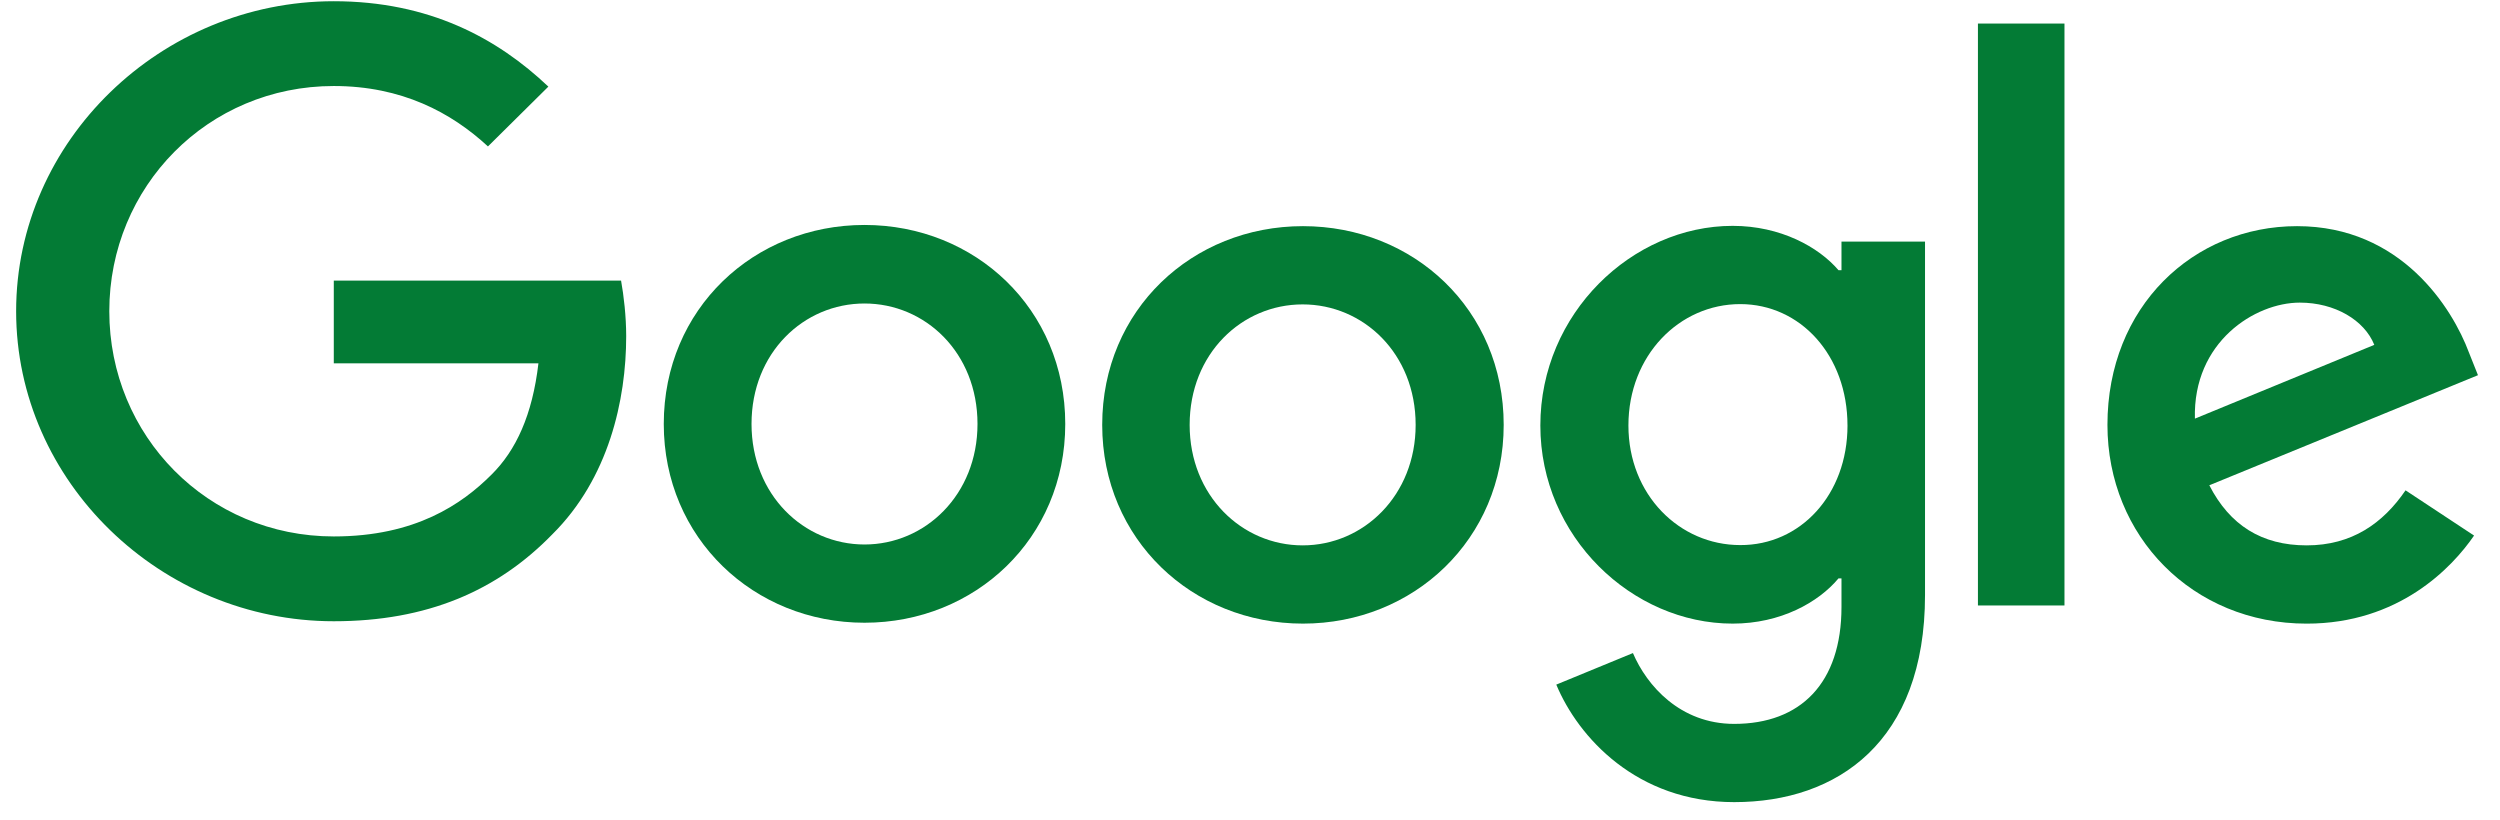 <svg width="128" height="42" viewBox="0 0 128 42" fill="none" xmlns="http://www.w3.org/2000/svg">
<g clip-path="url(#clip0_1_126)">
<path d="M123.164 25.105L126.672 27.421C125.534 29.081 122.81 31.93 118.102 31.93C112.255 31.93 107.901 27.451 107.901 21.754C107.901 15.692 112.301 11.579 117.61 11.579C122.949 11.579 125.564 15.783 126.411 18.052L126.872 19.21L113.117 24.846C114.163 26.887 115.794 27.923 118.102 27.923C120.41 27.923 122.01 26.796 123.164 25.105ZM112.379 21.434L121.564 17.657C121.056 16.392 119.549 15.494 117.748 15.494C115.456 15.494 112.271 17.505 112.379 21.434Z" fill="#037B35"/>
<path d="M101.27 1.206H105.701V31H101.27V1.205V1.206Z" fill="#037B35"/>
<path d="M94.284 12.371H98.561V30.467C98.561 37.976 94.084 41.069 88.791 41.069C83.806 41.069 80.805 37.748 79.682 35.052L83.606 33.437C84.313 35.097 86.021 37.063 88.791 37.063C92.191 37.063 94.284 34.976 94.284 31.076V29.614H94.13C93.114 30.833 91.176 31.929 88.714 31.929C83.575 31.929 78.866 27.497 78.866 21.785C78.866 16.042 83.575 11.564 88.714 11.564C91.16 11.564 93.114 12.645 94.13 13.833H94.284V12.371V12.371ZM94.591 21.785C94.591 18.19 92.176 15.57 89.099 15.57C85.99 15.57 83.375 18.19 83.375 21.785C83.375 25.334 85.99 27.908 89.099 27.908C92.176 27.923 94.592 25.334 94.592 21.785H94.591Z" fill="#037B35"/>
<path d="M54.541 21.708C54.541 27.573 49.925 31.884 44.263 31.884C38.601 31.884 33.985 27.558 33.985 21.708C33.985 15.813 38.601 11.518 44.263 11.518C49.925 11.518 54.541 15.813 54.541 21.708ZM50.048 21.708C50.048 18.053 47.371 15.539 44.263 15.539C41.155 15.539 38.478 18.053 38.478 21.708C38.478 25.334 41.155 27.878 44.263 27.878C47.371 27.878 50.048 25.334 50.048 21.708Z" fill="#037B35"/>
<path d="M76.989 21.754C76.989 27.619 72.373 31.929 66.711 31.929C61.049 31.929 56.433 27.618 56.433 21.754C56.433 15.859 61.049 11.579 66.711 11.579C72.373 11.579 76.989 15.844 76.989 21.754ZM72.481 21.754C72.481 18.099 69.804 15.585 66.696 15.585C63.588 15.585 60.91 18.099 60.91 21.754C60.91 25.379 63.588 27.923 66.696 27.923C69.819 27.923 72.481 25.364 72.481 21.754Z" fill="#037B35"/>
<path d="M17.09 27.466C10.643 27.466 5.596 22.318 5.596 15.935C5.596 9.553 10.643 4.404 17.09 4.404C20.567 4.404 23.106 5.76 24.983 7.497L28.076 4.435C25.46 1.952 21.967 0.063 17.09 0.063C8.258 0.063 0.826 7.192 0.826 15.935C0.826 24.679 8.258 31.808 17.09 31.808C21.86 31.808 25.46 30.254 28.276 27.36C31.168 24.496 32.061 20.475 32.061 17.215C32.061 16.194 31.938 15.143 31.799 14.367H17.09V18.601H27.568C27.26 21.252 26.414 23.064 25.168 24.298C23.66 25.806 21.275 27.466 17.09 27.466Z" fill="#037B35"/>
</g>
<defs>
<clipPath id="clip0_1_126">
<rect width="126.46" height="41.079" fill="white" transform="translate(0.642)"/>
</clipPath>
</defs>
</svg>
